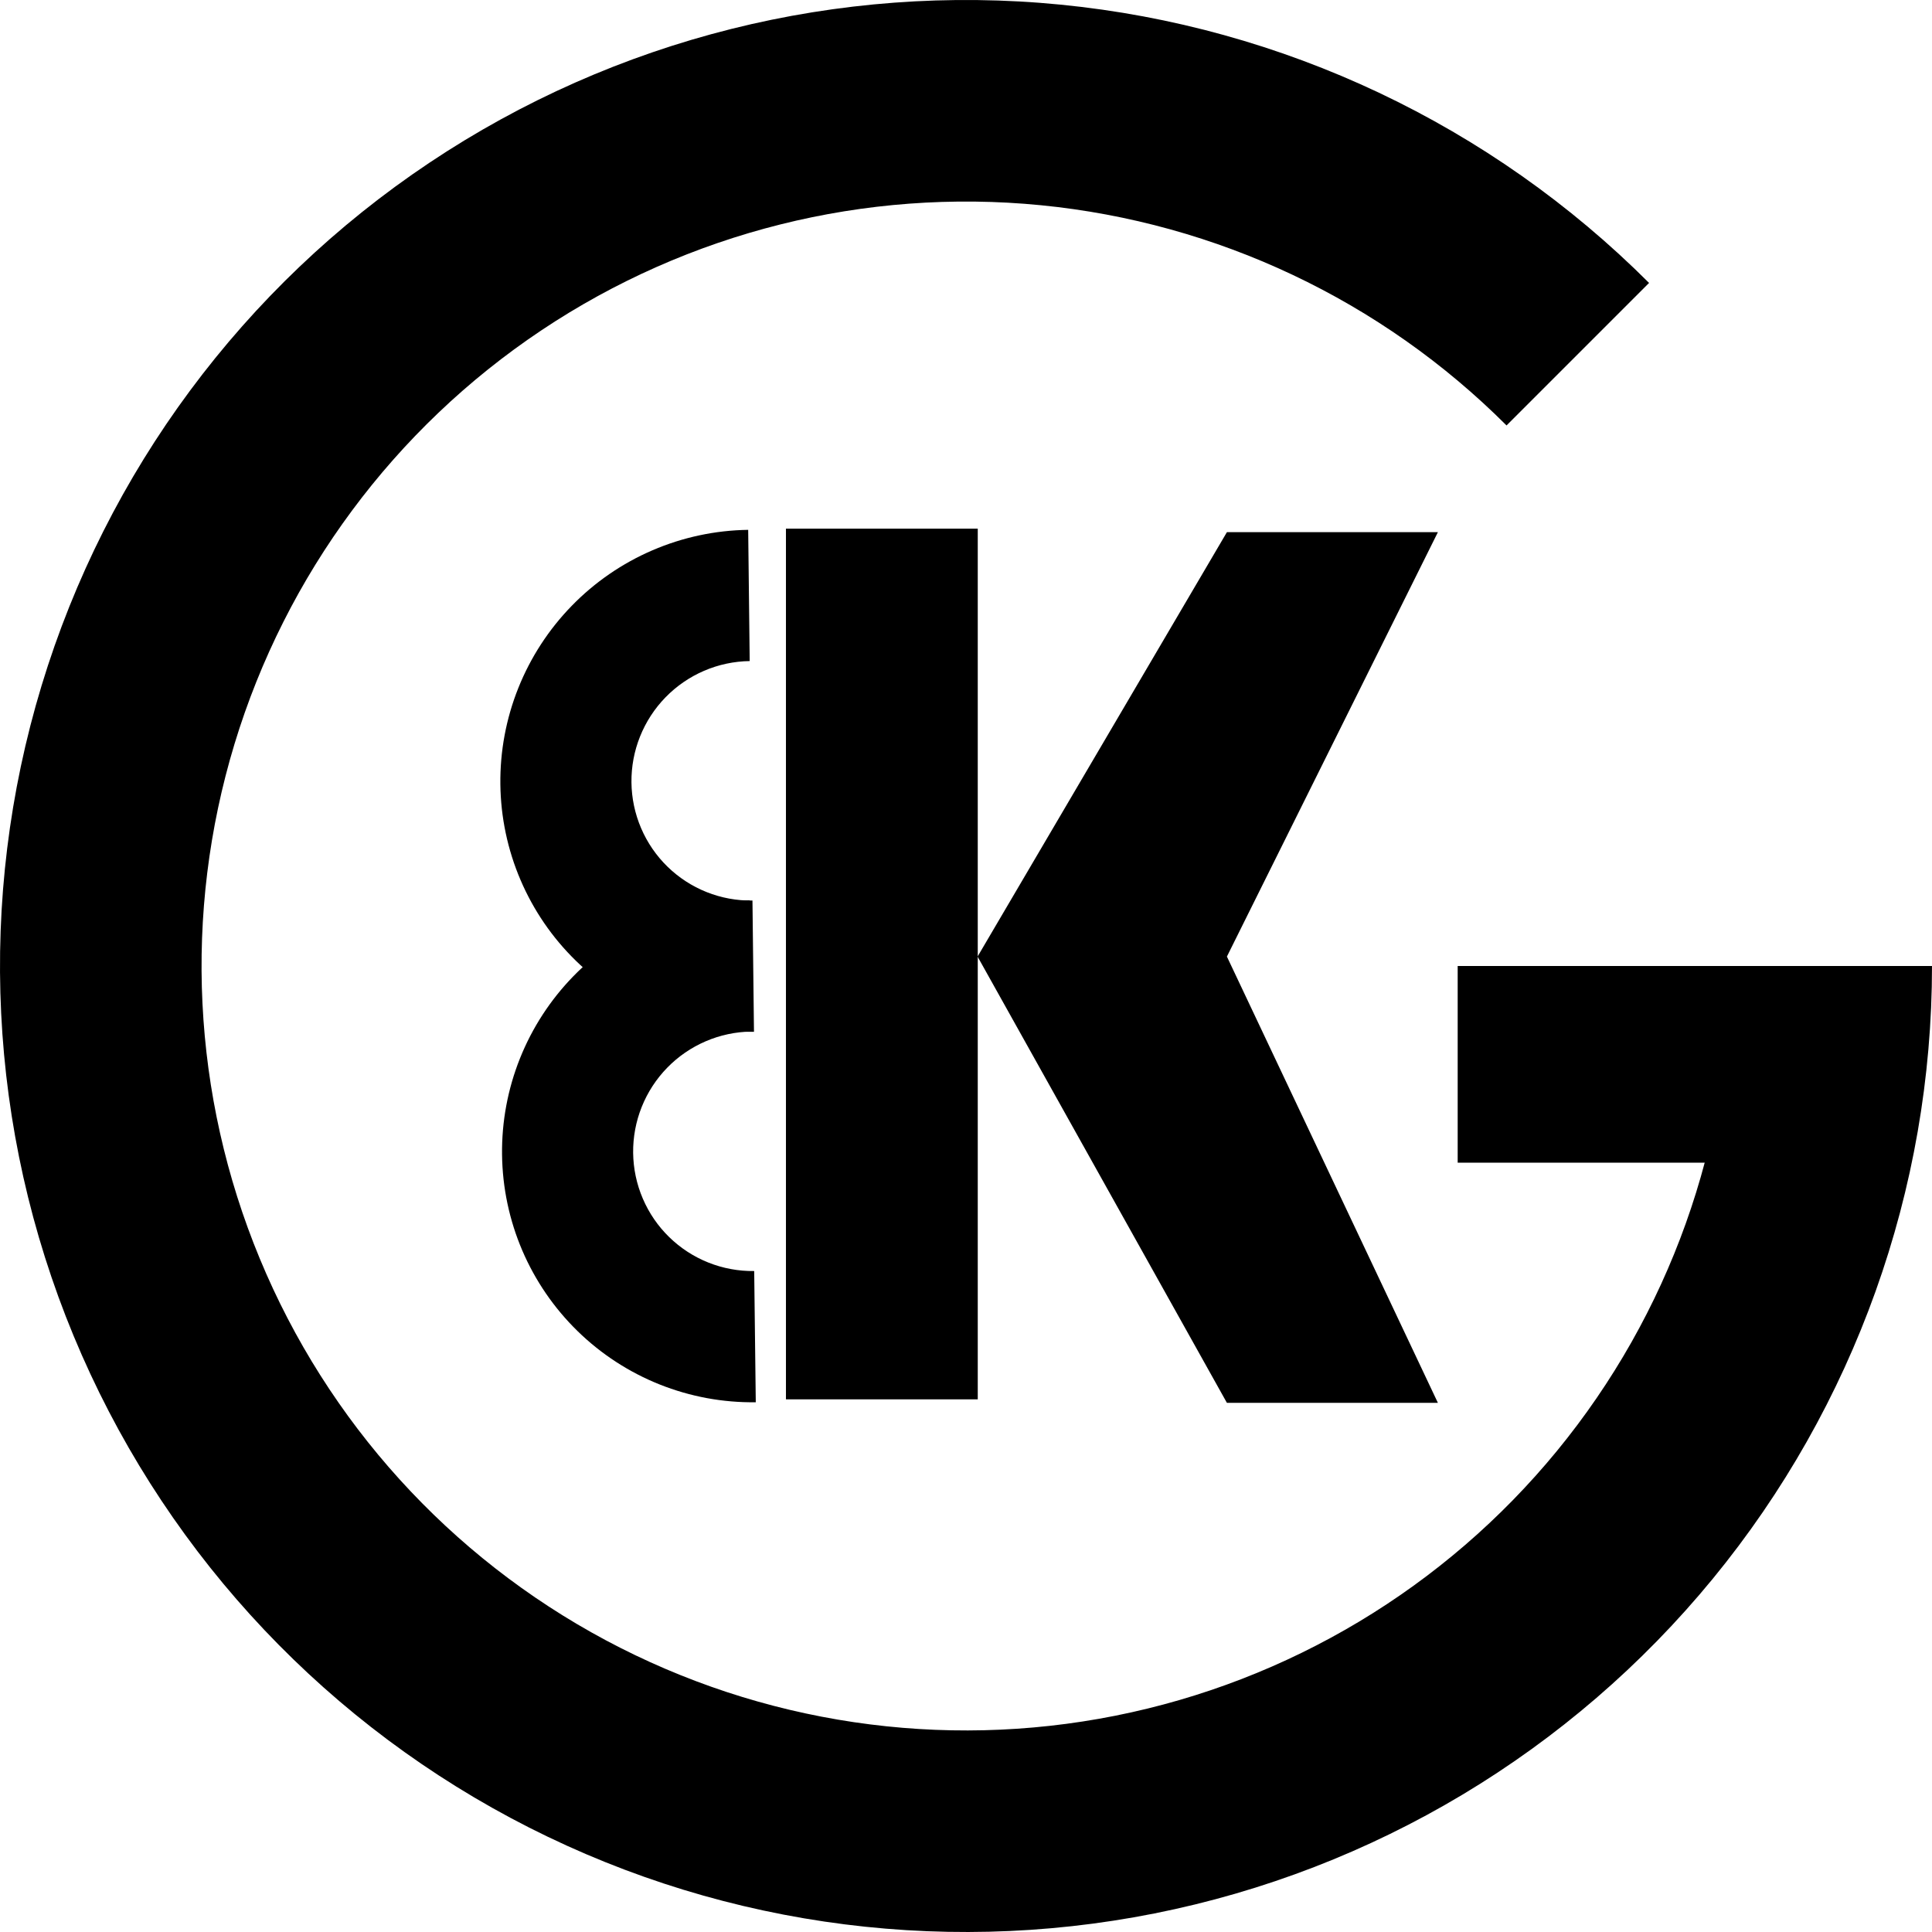 <svg width="150" height="150" viewBox="0 0 150 150" fill="none" xmlns="http://www.w3.org/2000/svg">
<path d="M150 75C150 92.352 143.984 109.166 132.976 122.579C121.968 135.992 106.65 145.174 89.632 148.559C72.614 151.944 54.948 149.324 39.645 141.144C24.343 132.965 12.349 119.732 5.709 103.701C-0.931 87.67 -1.807 69.833 3.229 53.229C8.266 36.624 18.905 22.28 33.332 12.64C47.76 3 65.083 -1.34 82.351 0.361C99.619 2.062 115.764 9.698 128.033 21.967L116.968 33.032C107.258 23.323 94.483 17.28 80.817 15.934C67.152 14.589 53.443 18.023 42.026 25.651C30.609 33.28 22.19 44.631 18.204 57.771C14.218 70.911 14.912 85.027 20.167 97.713C25.421 110.399 34.912 120.87 47.022 127.343C59.132 133.816 73.112 135.89 86.579 133.211C100.046 130.532 112.168 123.266 120.879 112.652C129.59 102.038 134.351 88.731 134.351 75H150Z" fill="black"/>
<rect x="113.174" y="75" width="33.233" height="15.27" fill="black"/>
<path d="M58.089 41.137C55.533 41.173 53.007 41.712 50.657 42.724C48.306 43.735 46.177 45.2 44.39 47.035C42.603 48.869 41.194 51.037 40.243 53.414C39.292 55.792 38.818 58.332 38.848 60.891C38.877 63.45 39.41 65.977 40.416 68.327C41.421 70.677 42.88 72.806 44.708 74.59C46.537 76.374 48.699 77.78 51.072 78.726C53.445 79.673 55.983 80.142 58.539 80.106L58.421 69.918C57.202 69.935 55.991 69.712 54.859 69.26C53.727 68.808 52.695 68.138 51.822 67.286C50.95 66.435 50.254 65.42 49.774 64.298C49.294 63.177 49.04 61.971 49.026 60.75C49.012 59.53 49.238 58.317 49.692 57.183C50.146 56.049 50.818 55.014 51.671 54.139C52.523 53.264 53.539 52.565 54.66 52.082C55.782 51.599 56.987 51.342 58.206 51.325L58.089 41.137Z" fill="black"/>
<path d="M58.212 69.903C55.656 69.937 53.131 70.475 50.781 71.485C48.43 72.496 46.302 73.96 44.516 75.793C42.73 77.627 41.321 79.794 40.371 82.171C39.421 84.548 38.948 87.088 38.979 89.647C39.009 92.206 39.543 94.733 40.549 97.084C41.556 99.435 43.016 101.563 44.845 103.349C46.674 105.134 48.837 106.54 51.21 107.488C53.584 108.435 56.121 108.906 58.678 108.871L58.556 98.683C57.336 98.7 56.126 98.475 54.993 98.023C53.861 97.571 52.829 96.9 51.956 96.048C51.083 95.197 50.387 94.181 49.907 93.059C49.426 91.938 49.172 90.732 49.157 89.511C49.143 88.29 49.368 87.078 49.822 85.944C50.275 84.81 50.947 83.776 51.799 82.901C52.651 82.026 53.667 81.328 54.788 80.846C55.909 80.363 57.114 80.107 58.334 80.091L58.212 69.903Z" fill="black"/>
<rect x="61.021" y="41.045" width="14.892" height="67.6" fill="black"/>
<path d="M111.638 41.317H95.257L85.578 57.792L75.898 74.268L95.257 108.917H111.638L95.257 74.268L111.638 41.317Z" fill="black"/>
</svg>
